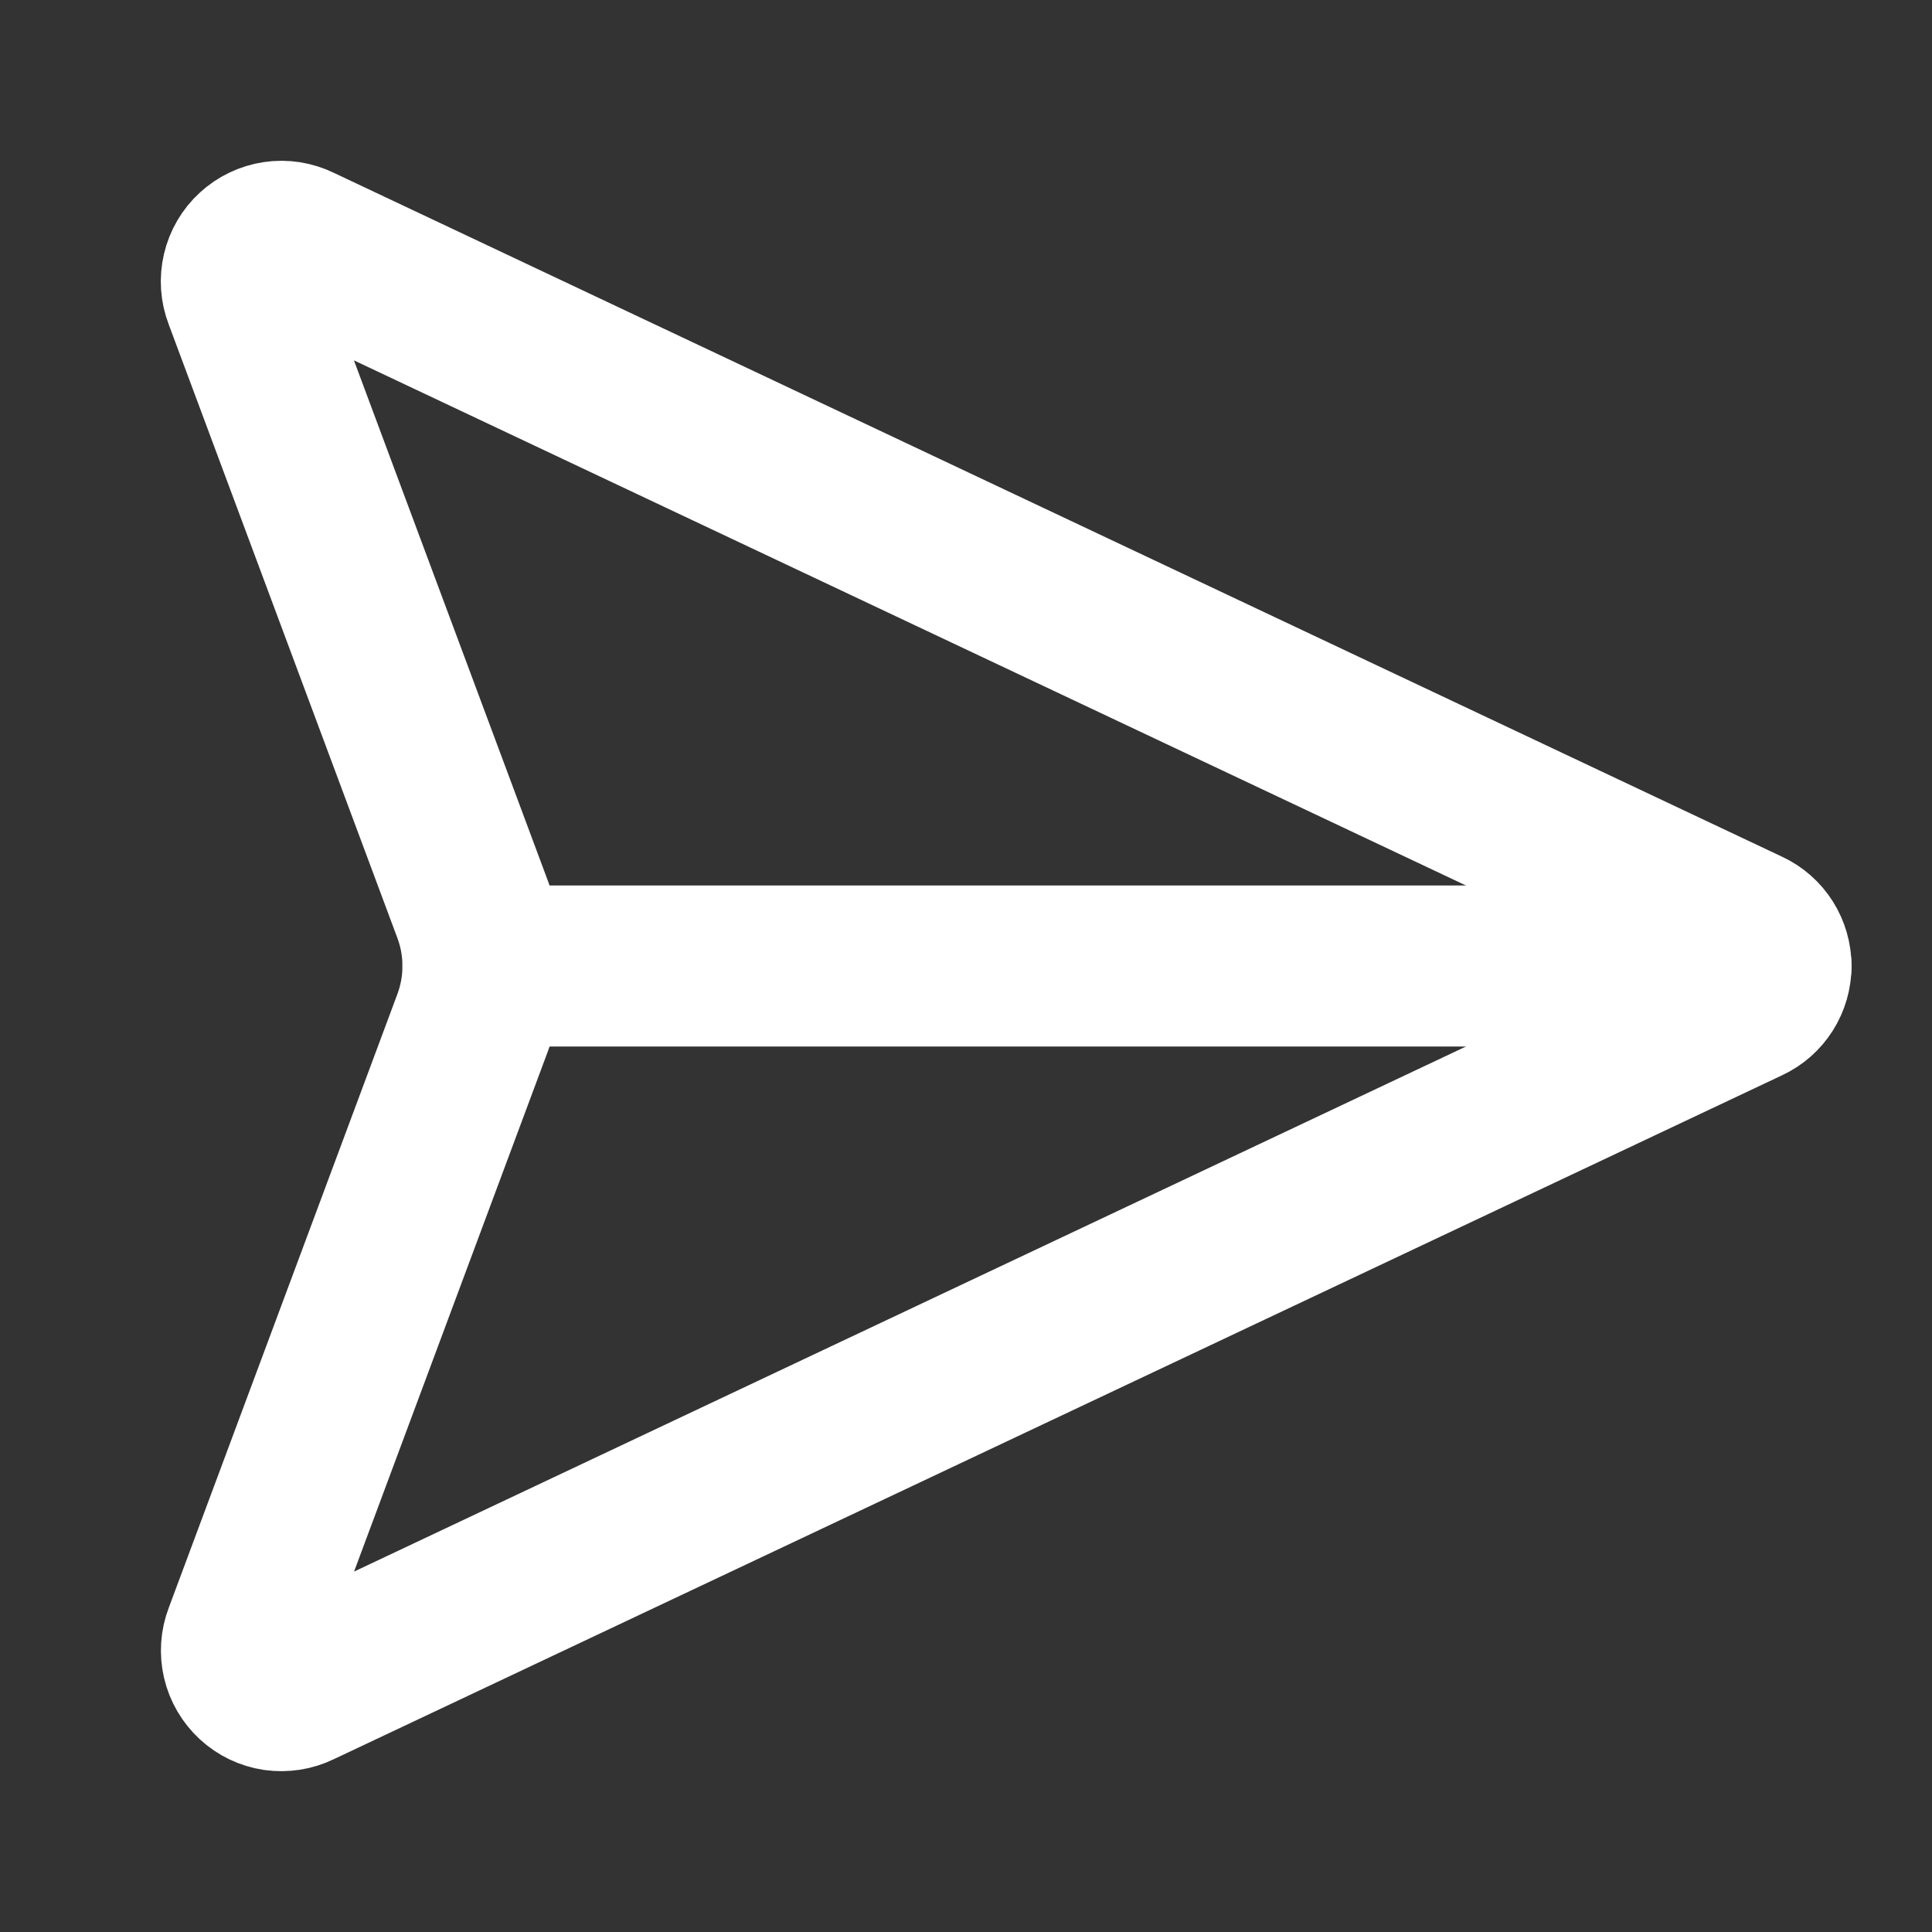 <svg width="18" height="18" viewBox="0 0 18 18" fill="none" xmlns="http://www.w3.org/2000/svg">
<rect x="0" y="0" width="18" height="18" fill="#333333" stroke="none"/>
<path d="M2.785 2.286C2.718 2.253 2.642 2.241 2.568 2.252C2.494 2.263 2.424 2.296 2.369 2.347C2.314 2.397 2.275 2.464 2.258 2.537C2.241 2.61 2.246 2.686 2.273 2.756L4.405 8.477C4.531 8.814 4.531 9.186 4.405 9.524L2.274 15.244C2.247 15.314 2.242 15.39 2.259 15.463C2.276 15.536 2.315 15.602 2.37 15.653C2.425 15.704 2.494 15.737 2.568 15.748C2.642 15.758 2.718 15.747 2.785 15.714L16.285 9.339C16.35 9.309 16.404 9.261 16.442 9.201C16.48 9.141 16.5 9.071 16.5 9C16.5 8.929 16.48 8.859 16.442 8.799C16.404 8.739 16.35 8.691 16.285 8.661L2.785 2.286Z" stroke="white" stroke-width="1.5" stroke-linecap="round" stroke-linejoin="round"/>
<path d="M4.5 9H16.5" stroke="white" stroke-width="1.5" stroke-linecap="round" stroke-linejoin="round"/>
</svg>
